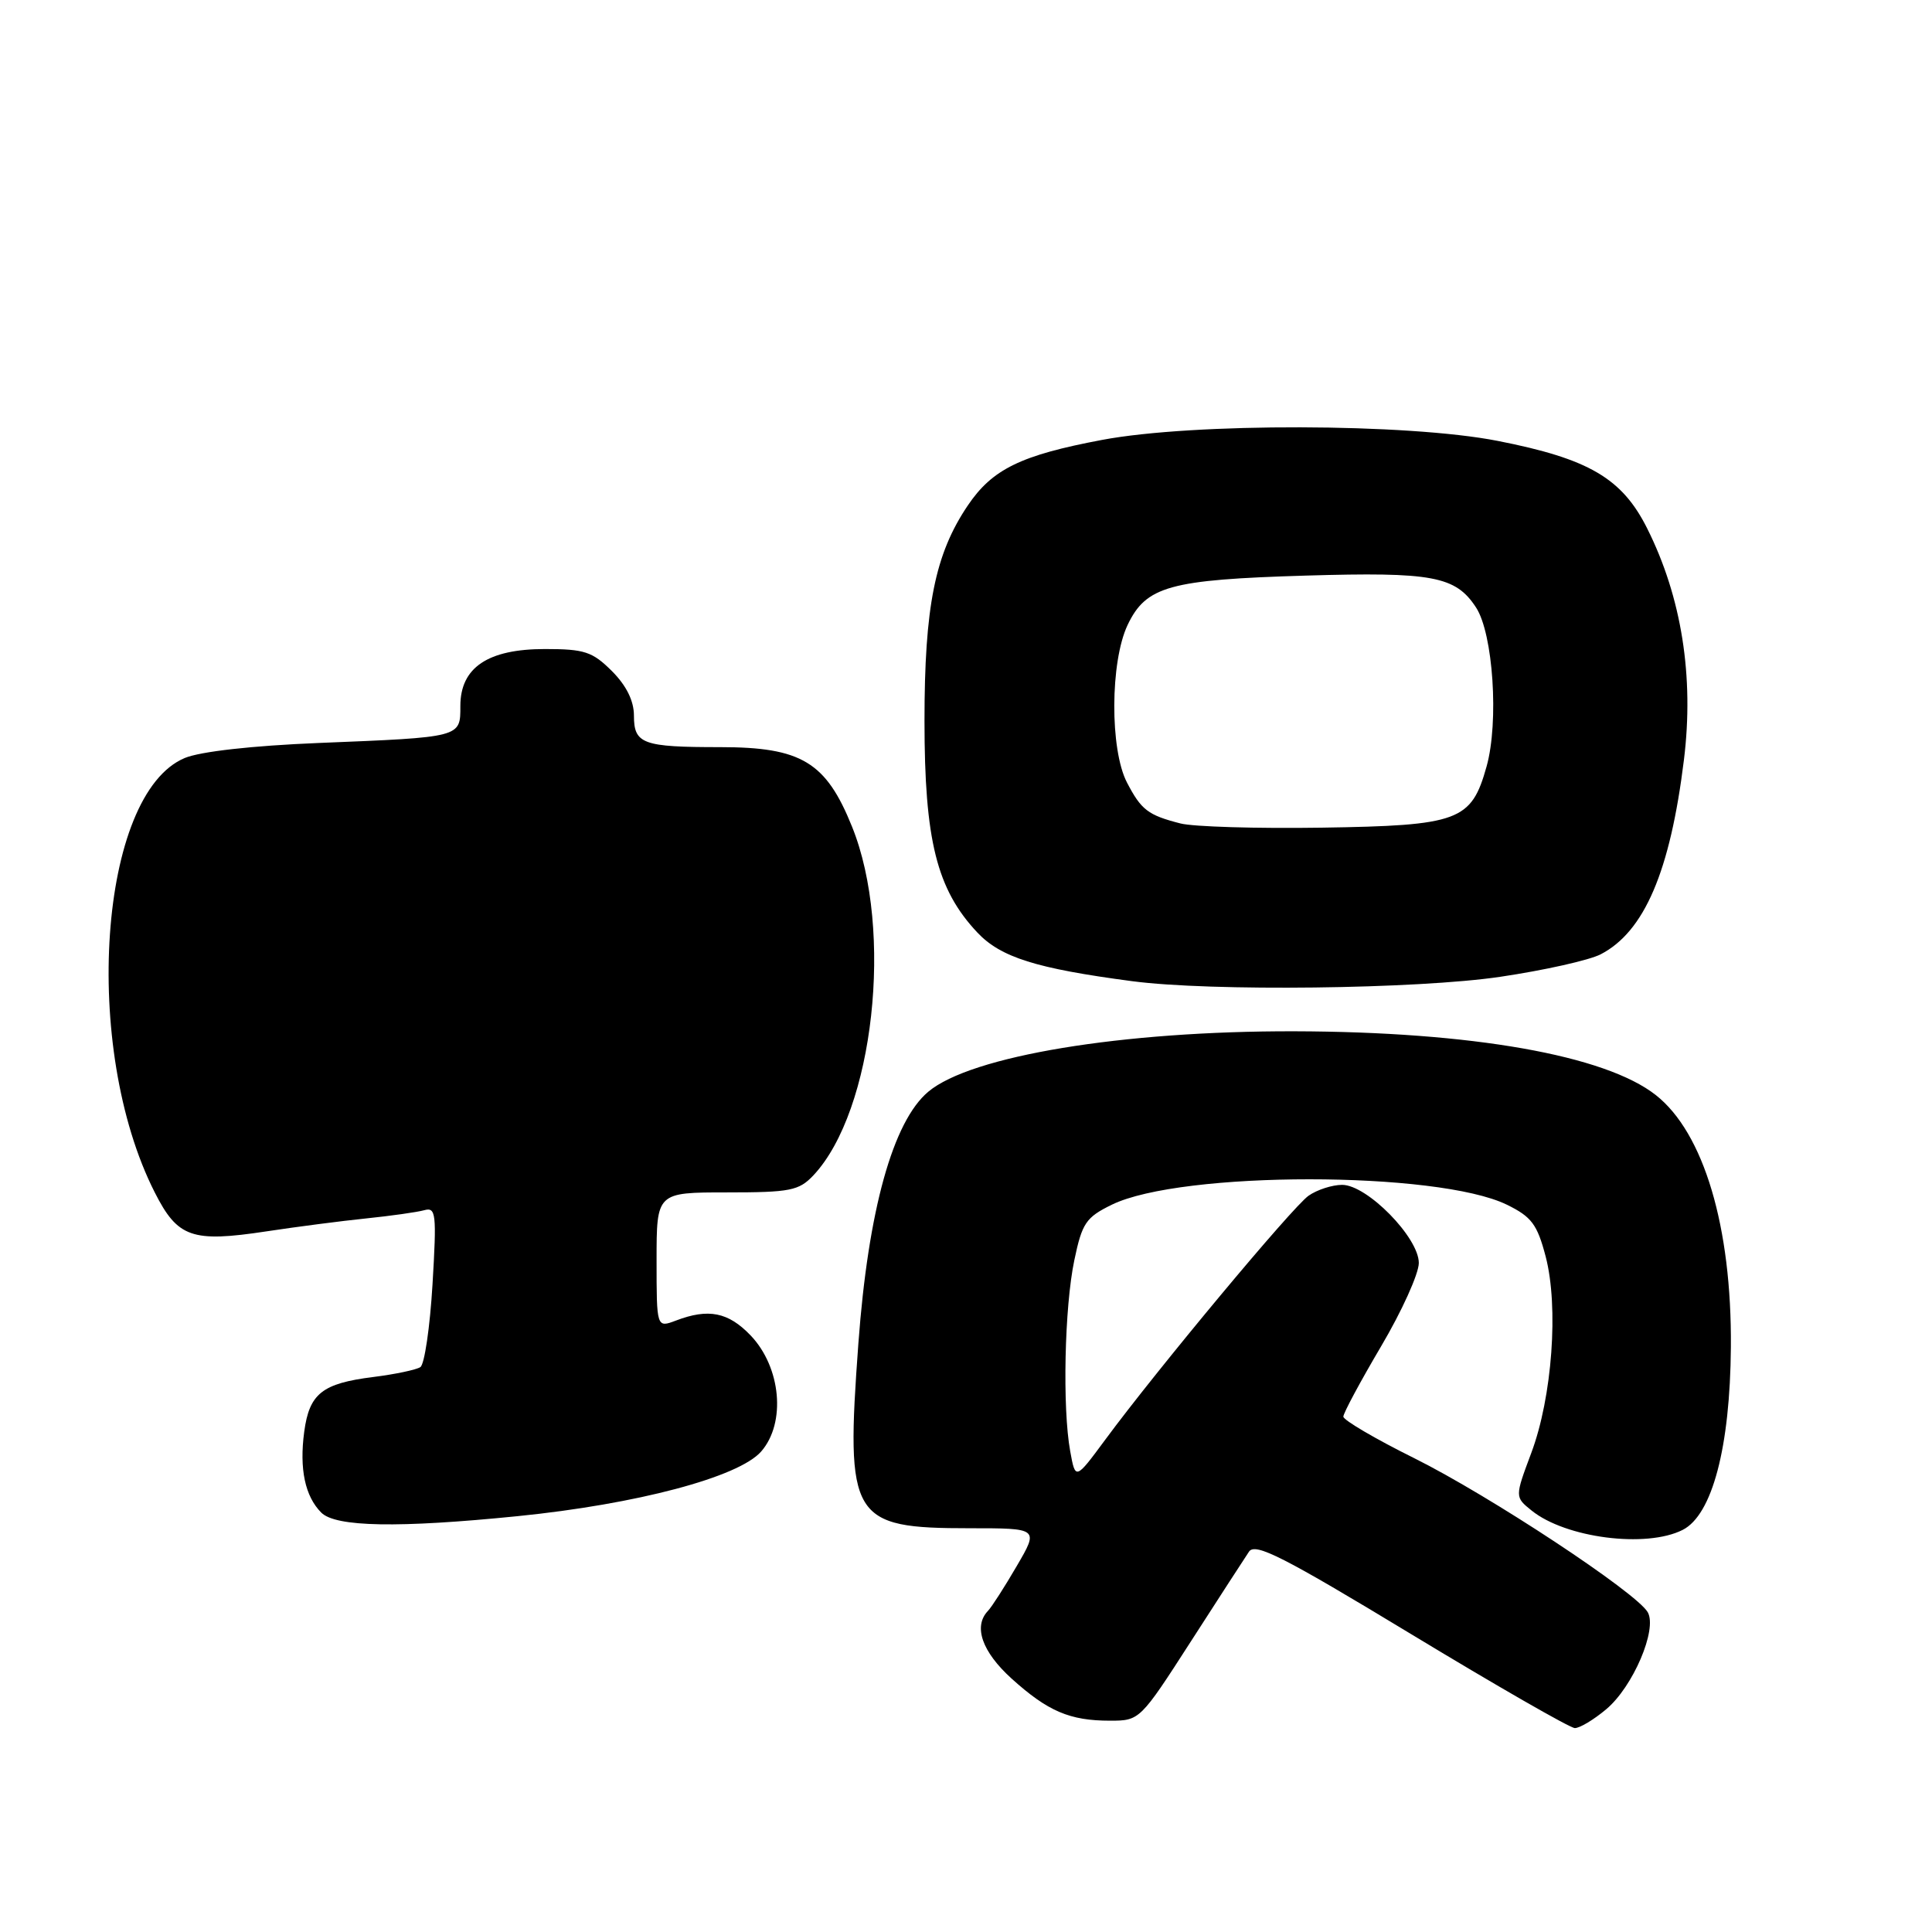 <?xml version="1.0" encoding="UTF-8" standalone="no"?>
<!DOCTYPE svg PUBLIC "-//W3C//DTD SVG 1.1//EN" "http://www.w3.org/Graphics/SVG/1.1/DTD/svg11.dtd" >
<svg xmlns="http://www.w3.org/2000/svg" xmlns:xlink="http://www.w3.org/1999/xlink" version="1.1" viewBox="0 0 256 256">
 <g >
 <path fill="currentColor"
d=" M 212.85 226.47 C 216.38 223.50 219.62 215.93 218.34 213.64 C 216.90 211.06 197.34 198.16 187.38 193.21 C 182.22 190.65 178.00 188.17 178.00 187.71 C 178.00 187.25 180.25 183.06 183.00 178.40 C 185.75 173.75 188.00 168.77 188.00 167.35 C 188.00 163.98 181.15 157.00 177.84 157.00 C 176.52 157.00 174.52 157.65 173.39 158.44 C 171.26 159.93 153.29 181.49 146.42 190.81 C 142.50 196.11 142.50 196.11 141.81 192.31 C 140.76 186.56 141.05 173.19 142.35 167.00 C 143.38 162.06 143.89 161.31 147.32 159.63 C 156.52 155.14 190.47 155.14 199.67 159.63 C 202.94 161.23 203.69 162.23 204.81 166.50 C 206.55 173.16 205.68 185.12 202.90 192.53 C 200.72 198.36 200.72 198.36 202.94 200.15 C 207.44 203.79 218.13 205.17 222.96 202.72 C 226.88 200.74 229.25 191.76 229.35 178.50 C 229.48 162.58 225.76 150.10 219.40 145.10 C 212.69 139.82 195.03 136.71 171.50 136.65 C 148.70 136.60 128.64 139.91 123.00 144.66 C 118.31 148.60 115.04 160.38 113.74 178.00 C 112.03 201.30 112.75 202.50 128.48 202.50 C 137.65 202.50 137.65 202.50 134.73 207.50 C 133.13 210.25 131.41 212.93 130.91 213.45 C 128.94 215.51 130.12 218.87 134.05 222.43 C 138.85 226.76 141.74 228.00 147.09 228.00 C 151.01 228.00 151.09 227.92 157.77 217.54 C 161.47 211.79 164.95 206.42 165.50 205.60 C 166.33 204.38 170.04 206.27 187.00 216.54 C 198.28 223.37 208.03 228.97 208.67 228.98 C 209.32 228.99 211.20 227.86 212.85 226.47 Z  M 68.58 200.90 C 84.38 199.31 97.89 195.73 100.86 192.33 C 104.17 188.54 103.50 181.18 99.46 176.95 C 96.50 173.86 93.87 173.34 89.57 174.98 C 87.00 175.95 87.00 175.95 87.00 166.98 C 87.00 158.00 87.00 158.00 96.33 158.00 C 104.72 158.00 105.86 157.77 107.78 155.74 C 115.79 147.21 118.45 123.28 112.90 109.54 C 109.45 100.97 106.19 99.00 95.43 99.00 C 85.15 99.00 84.00 98.58 84.00 94.82 C 84.00 92.87 83.00 90.84 81.08 88.92 C 78.50 86.35 77.45 86.00 72.21 86.00 C 64.64 86.00 61.00 88.45 61.00 93.55 C 61.00 97.73 61.20 97.68 42.18 98.45 C 33.39 98.81 26.55 99.58 24.48 100.44 C 13.09 105.20 10.76 138.79 20.50 157.99 C 23.54 164.00 25.43 164.66 35.32 163.16 C 39.27 162.56 45.20 161.79 48.50 161.45 C 51.80 161.11 55.27 160.62 56.21 160.36 C 57.77 159.93 57.87 160.78 57.31 170.19 C 56.97 175.86 56.25 180.79 55.70 181.15 C 55.14 181.51 52.34 182.10 49.46 182.46 C 42.69 183.31 40.99 184.65 40.31 189.72 C 39.65 194.65 40.42 198.27 42.57 200.43 C 44.48 202.34 52.77 202.49 68.58 200.90 Z  M 198.80 129.43 C 204.61 128.57 210.60 127.23 212.10 126.45 C 217.89 123.45 221.31 115.46 223.13 100.68 C 224.49 89.63 222.82 79.13 218.27 70.04 C 214.94 63.37 210.53 60.79 198.45 58.42 C 186.53 56.08 158.11 56.01 146.03 58.29 C 135.25 60.32 131.48 62.17 128.23 66.99 C 123.89 73.42 122.50 80.36 122.50 95.50 C 122.50 111.35 124.12 117.84 129.50 123.56 C 132.60 126.85 137.28 128.33 150.00 130.01 C 160.41 131.39 187.82 131.06 198.80 129.43 Z  M 156.41 109.11 C 152.11 108.01 151.22 107.32 149.33 103.69 C 147.05 99.30 147.10 87.70 149.41 82.82 C 151.86 77.67 154.97 76.81 173.00 76.27 C 189.83 75.77 192.87 76.34 195.58 80.49 C 197.85 83.95 198.63 95.67 196.98 101.56 C 194.96 108.79 193.33 109.39 175.10 109.67 C 166.52 109.80 158.11 109.55 156.41 109.11 Z "/>
</g>
</svg>